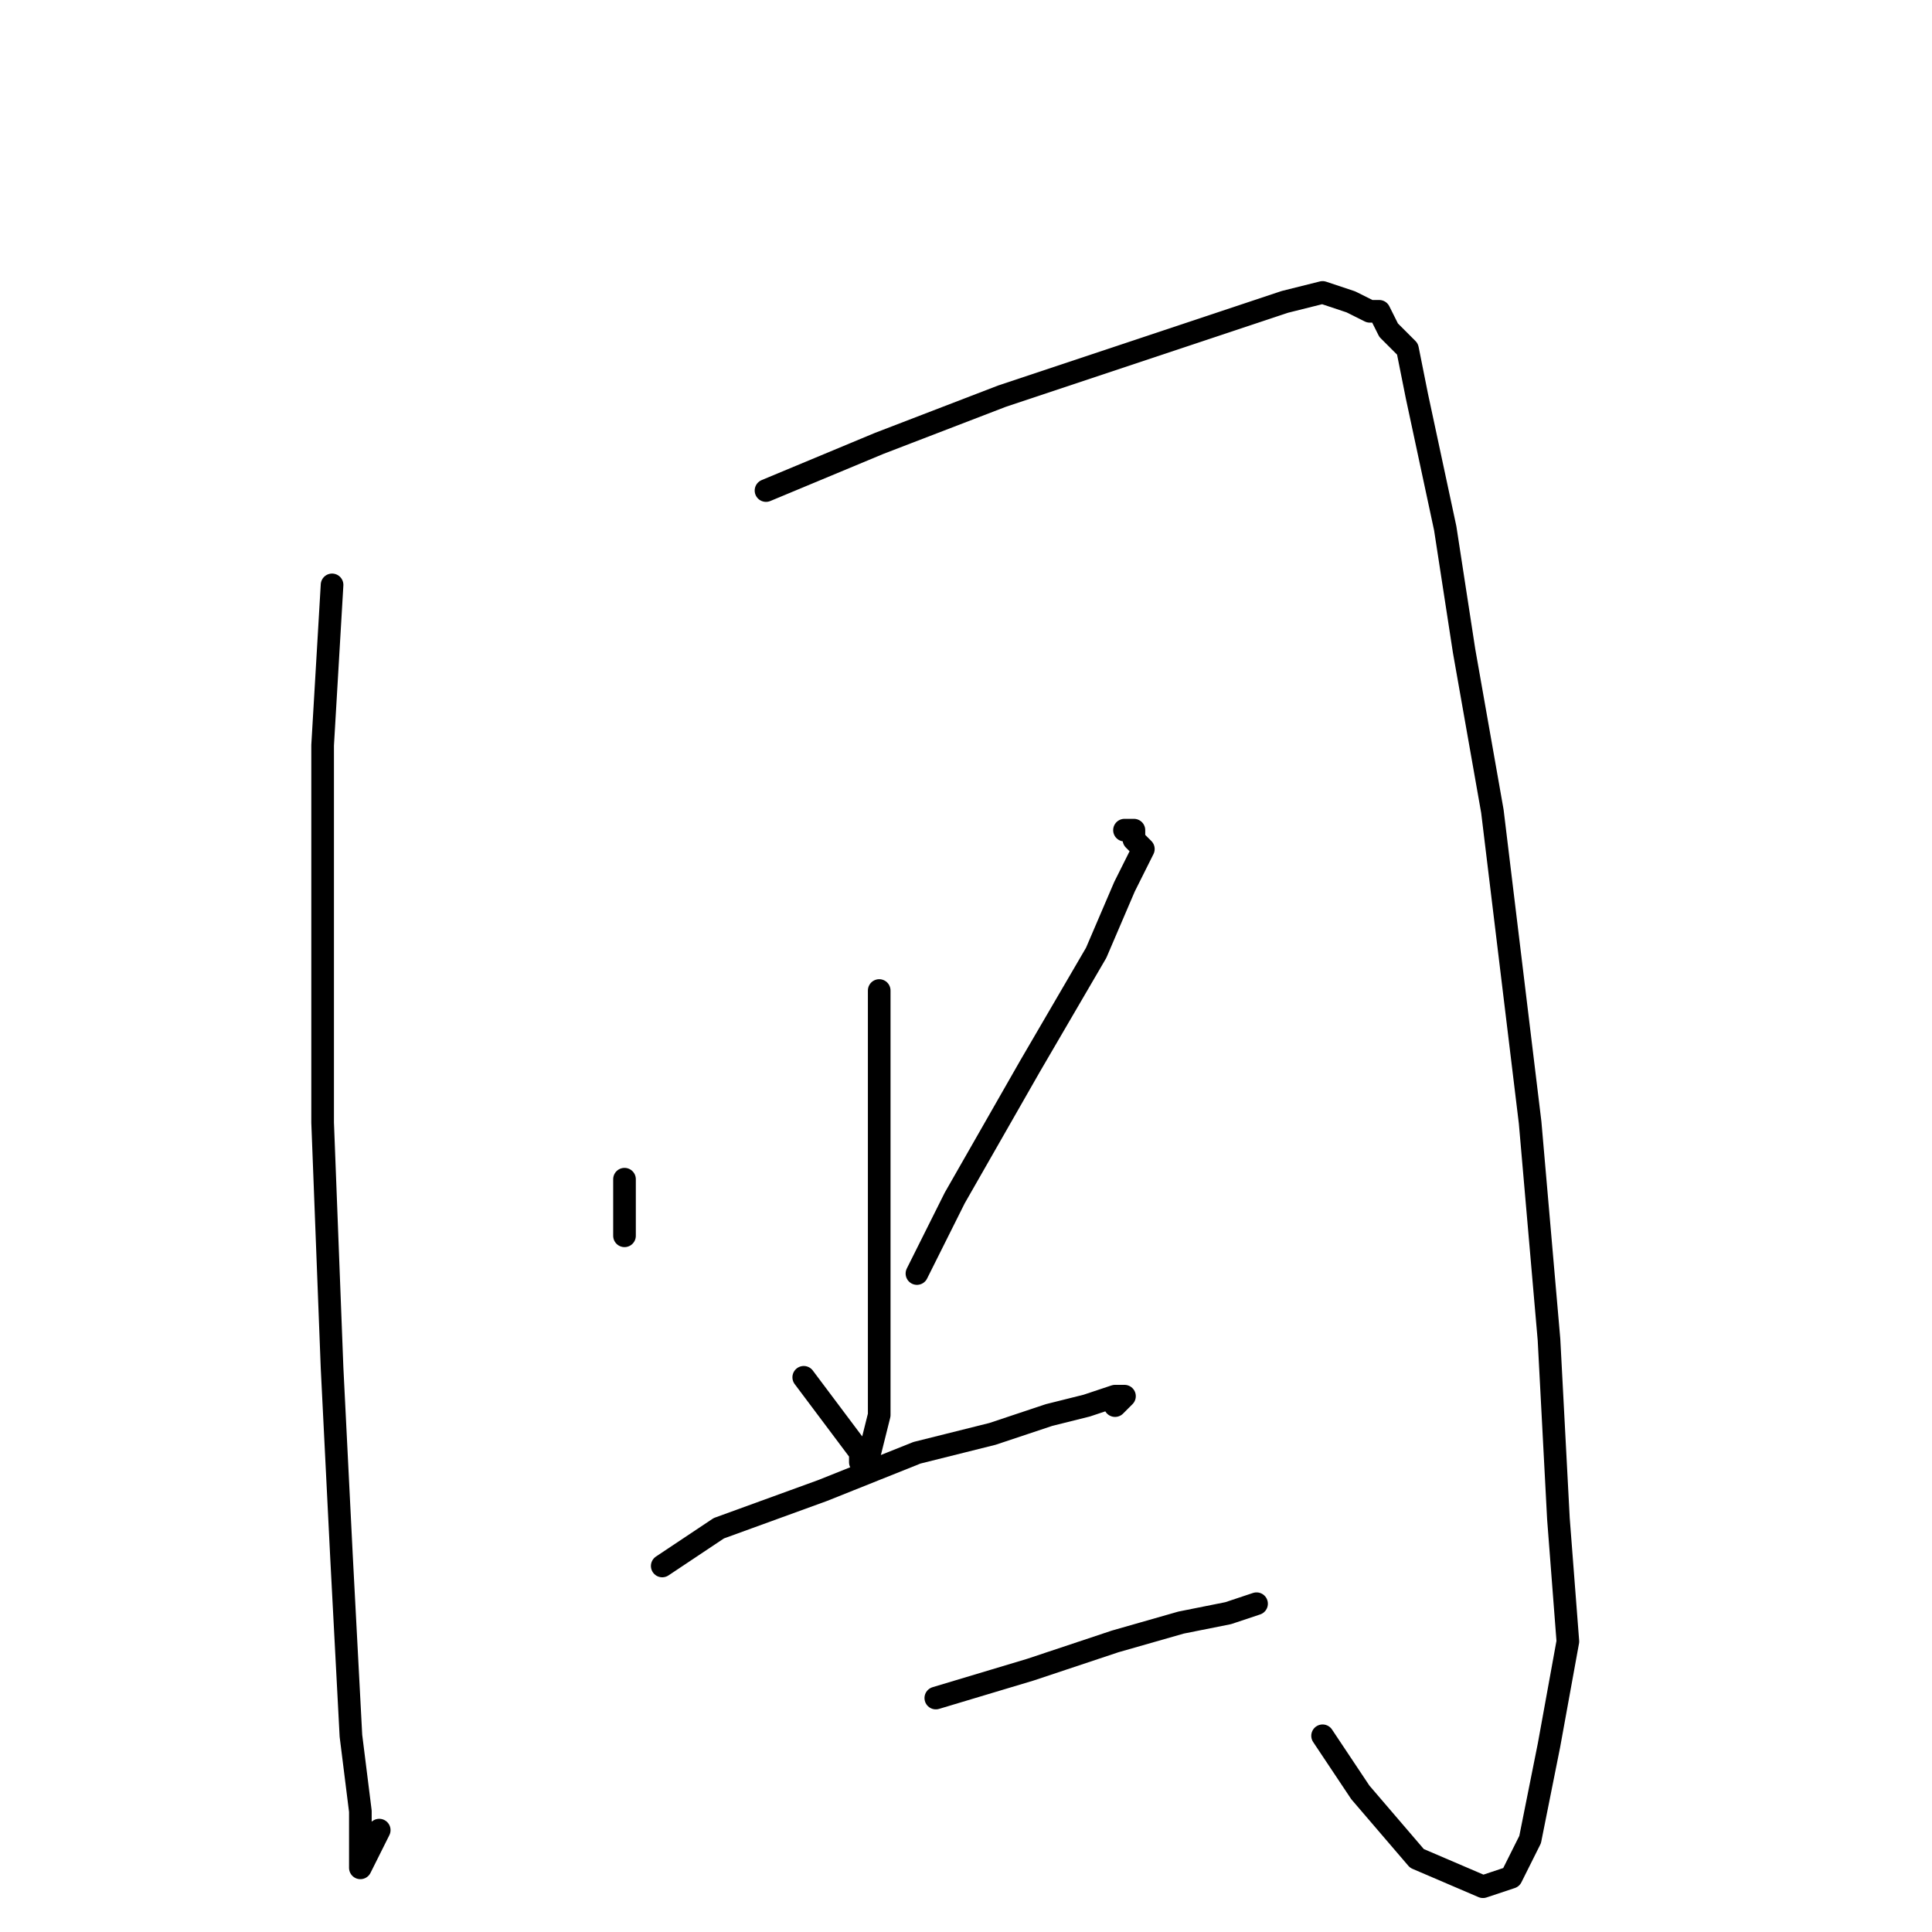 <?xml version="1.0" standalone="no"?>
    <svg width="256" height="256" xmlns="http://www.w3.org/2000/svg" version="1.1">
    <polyline stroke="black" stroke-width="3" stroke-linecap="round" fill="transparent" stroke-linejoin="round" points="44 77.5 42.75 98.75 42.75 148.75 44 181.25 45.25 206.25 46.5 230 47.75 240 47.75 245 47.75 246.25 47.75 247.5 50.25 242.5 50.25 242.5 " />
        <polyline stroke="black" stroke-width="3" stroke-linecap="round" fill="transparent" stroke-linejoin="round" points="101.5 65 116.5 58.75 132.75 52.5 147.75 47.5 162.75 42.5 170.25 40 175.25 38.75 179 40 181.5 41.25 182.75 41.25 184 43.75 186.5 46.25 187.75 52.5 191.5 70 194 86.25 197.75 107.5 202.75 148.75 205.25 177.5 206.5 201.25 207.75 217.5 205.25 231.25 202.75 243.75 200.25 248.75 196.5 250 187.75 246.25 180.25 237.5 175.25 230 175.25 230 " />
        <polyline stroke="black" stroke-width="3" stroke-linecap="round" fill="transparent" stroke-linejoin="round" points="116.5 131.25 116.5 157.5 116.5 177.5 116.5 187.5 115.25 192.5 114 193.75 114 192.5 106.5 182.5 106.5 182.5 " />
        <polyline stroke="black" stroke-width="3" stroke-linecap="round" fill="transparent" stroke-linejoin="round" points="82.75 156.25 82.75 161.25 82.75 163.75 82.75 163.75 " />
        <polyline stroke="black" stroke-width="3" stroke-linecap="round" fill="transparent" stroke-linejoin="round" points="149 110 150.25 110 150.25 111.25 151.5 112.5 149 117.5 145.25 126.25 136.5 141.25 126.5 158.75 121.5 168.75 121.5 168.75 " />
        <polyline stroke="black" stroke-width="3" stroke-linecap="round" fill="transparent" stroke-linejoin="round" points="87.75 207.5 95.25 202.5 109 197.5 121.5 192.5 131.5 190 139 187.5 144 186.25 147.75 185 149 185 147.75 186.25 147.75 186.25 " />
        <polyline stroke="black" stroke-width="3" stroke-linecap="round" fill="transparent" stroke-linejoin="round" points="124 225 136.5 221.25 147.75 217.5 156.5 215 162.75 213.75 166.5 212.5 166.5 212.5 " />
        </svg>